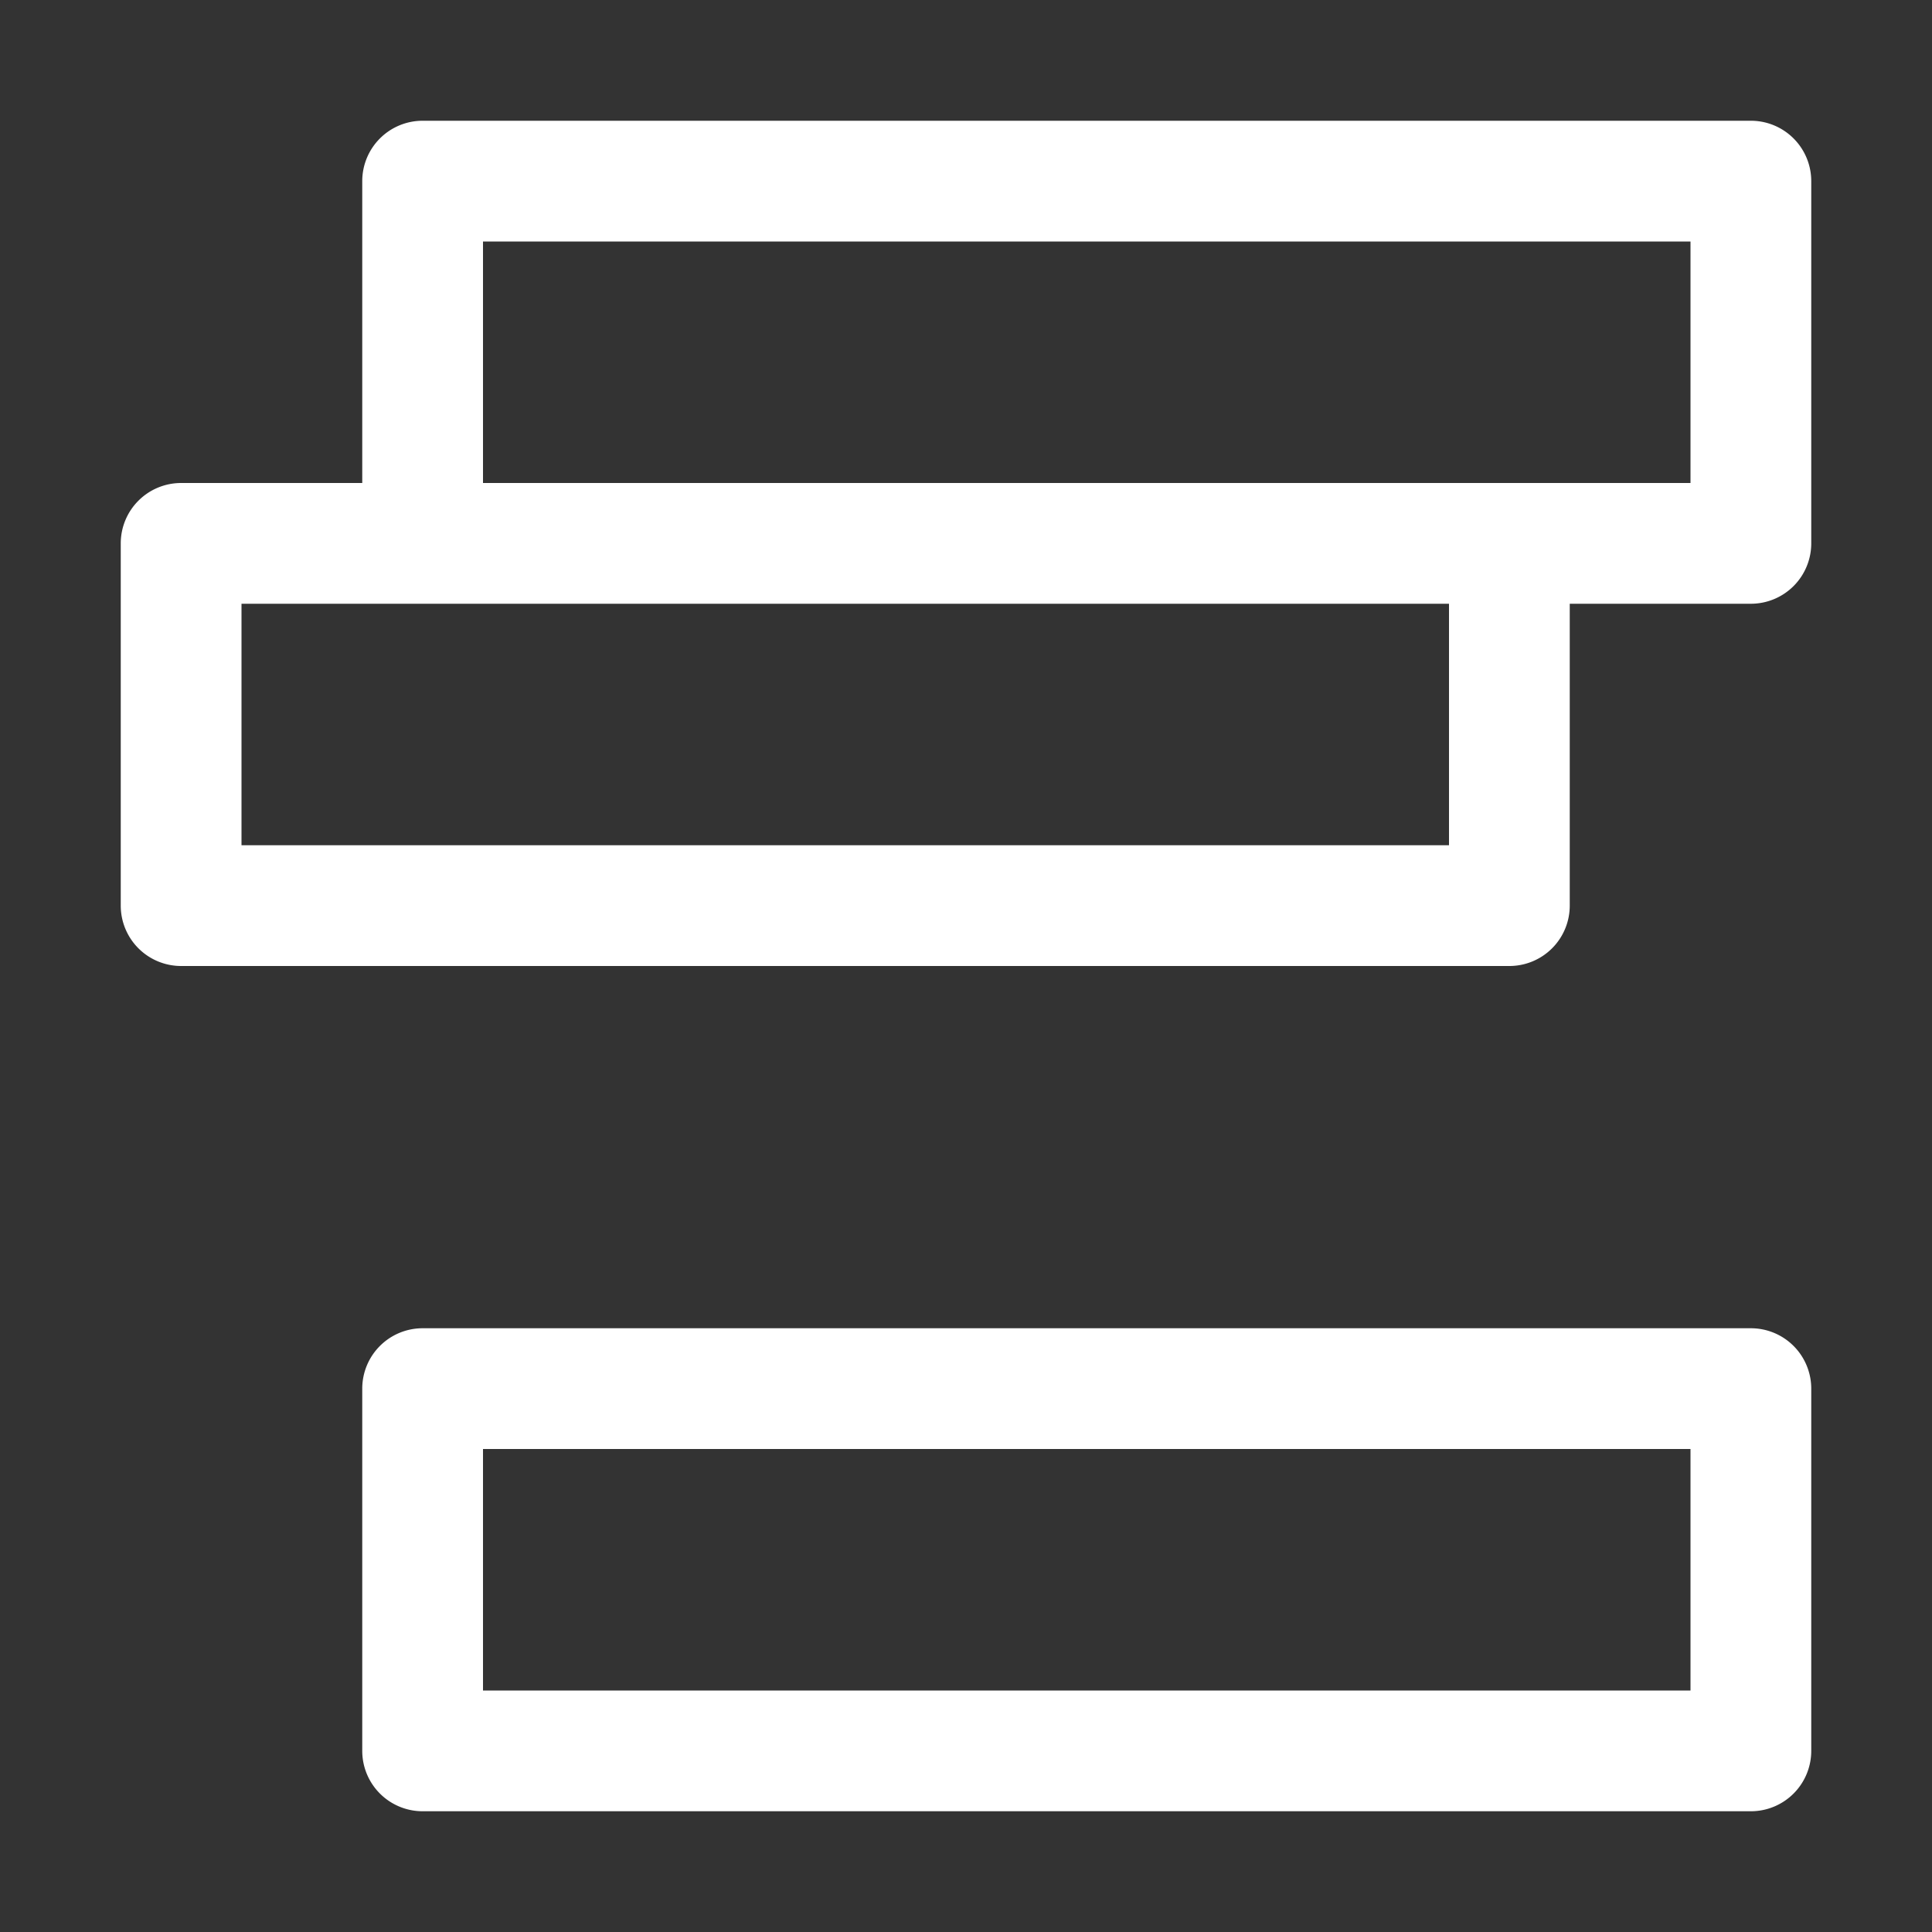 <svg id="svg4" height="1600" viewBox="0 0 1600 1600" width="1600" xmlns="http://www.w3.org/2000/svg" xmlns:inkscape="http://www.inkscape.org/namespaces/inkscape" xmlns:sodipodi="http://sodipodi.sourceforge.net/DTD/sodipodi-0.dtd"><rect x="0" y="0" width="1600" height="1600" fill="#333333" stroke="none"/><sodipodi:namedview pagecolor="#303030" showgrid="true"><inkscape:grid id="grid5" units="px" spacingx="100" spacingy="100" color="#4772b3" opacity="0.2" visible="true" /></sodipodi:namedview><g fill="#fff"><path id="path1" d="m302.5 382a.5.5 0 0 1 -.5-.5v-2.5h-1.5a.5.5 0 0 1 -.5-.5v-3a.5.5 0 0 1 .5-.5h11a.5.5 0 0 1 .5.5v2.5h1.5a.5.5 0 0 1 .5.5v3a.5.5 0 0 1 -.5.5zm.5-1h10v-2h-1.5-8.5zm-2-3h1.5 8.5v-2h-10z" transform="matrix(100 0 0 -100 -29900 38300)"/><path id="path3" d="m8.5-4a.5.5 0 0 0 -.5.5v3a.5.5 0 0 0 .5.5h11a.5.5 0 0 0 .5-.5v-3a.5.5 0 0 0 -.5-.5zm.5 1h10v2h-10z" transform="matrix(100 0 0 100 -500 1500)"/></g></svg>